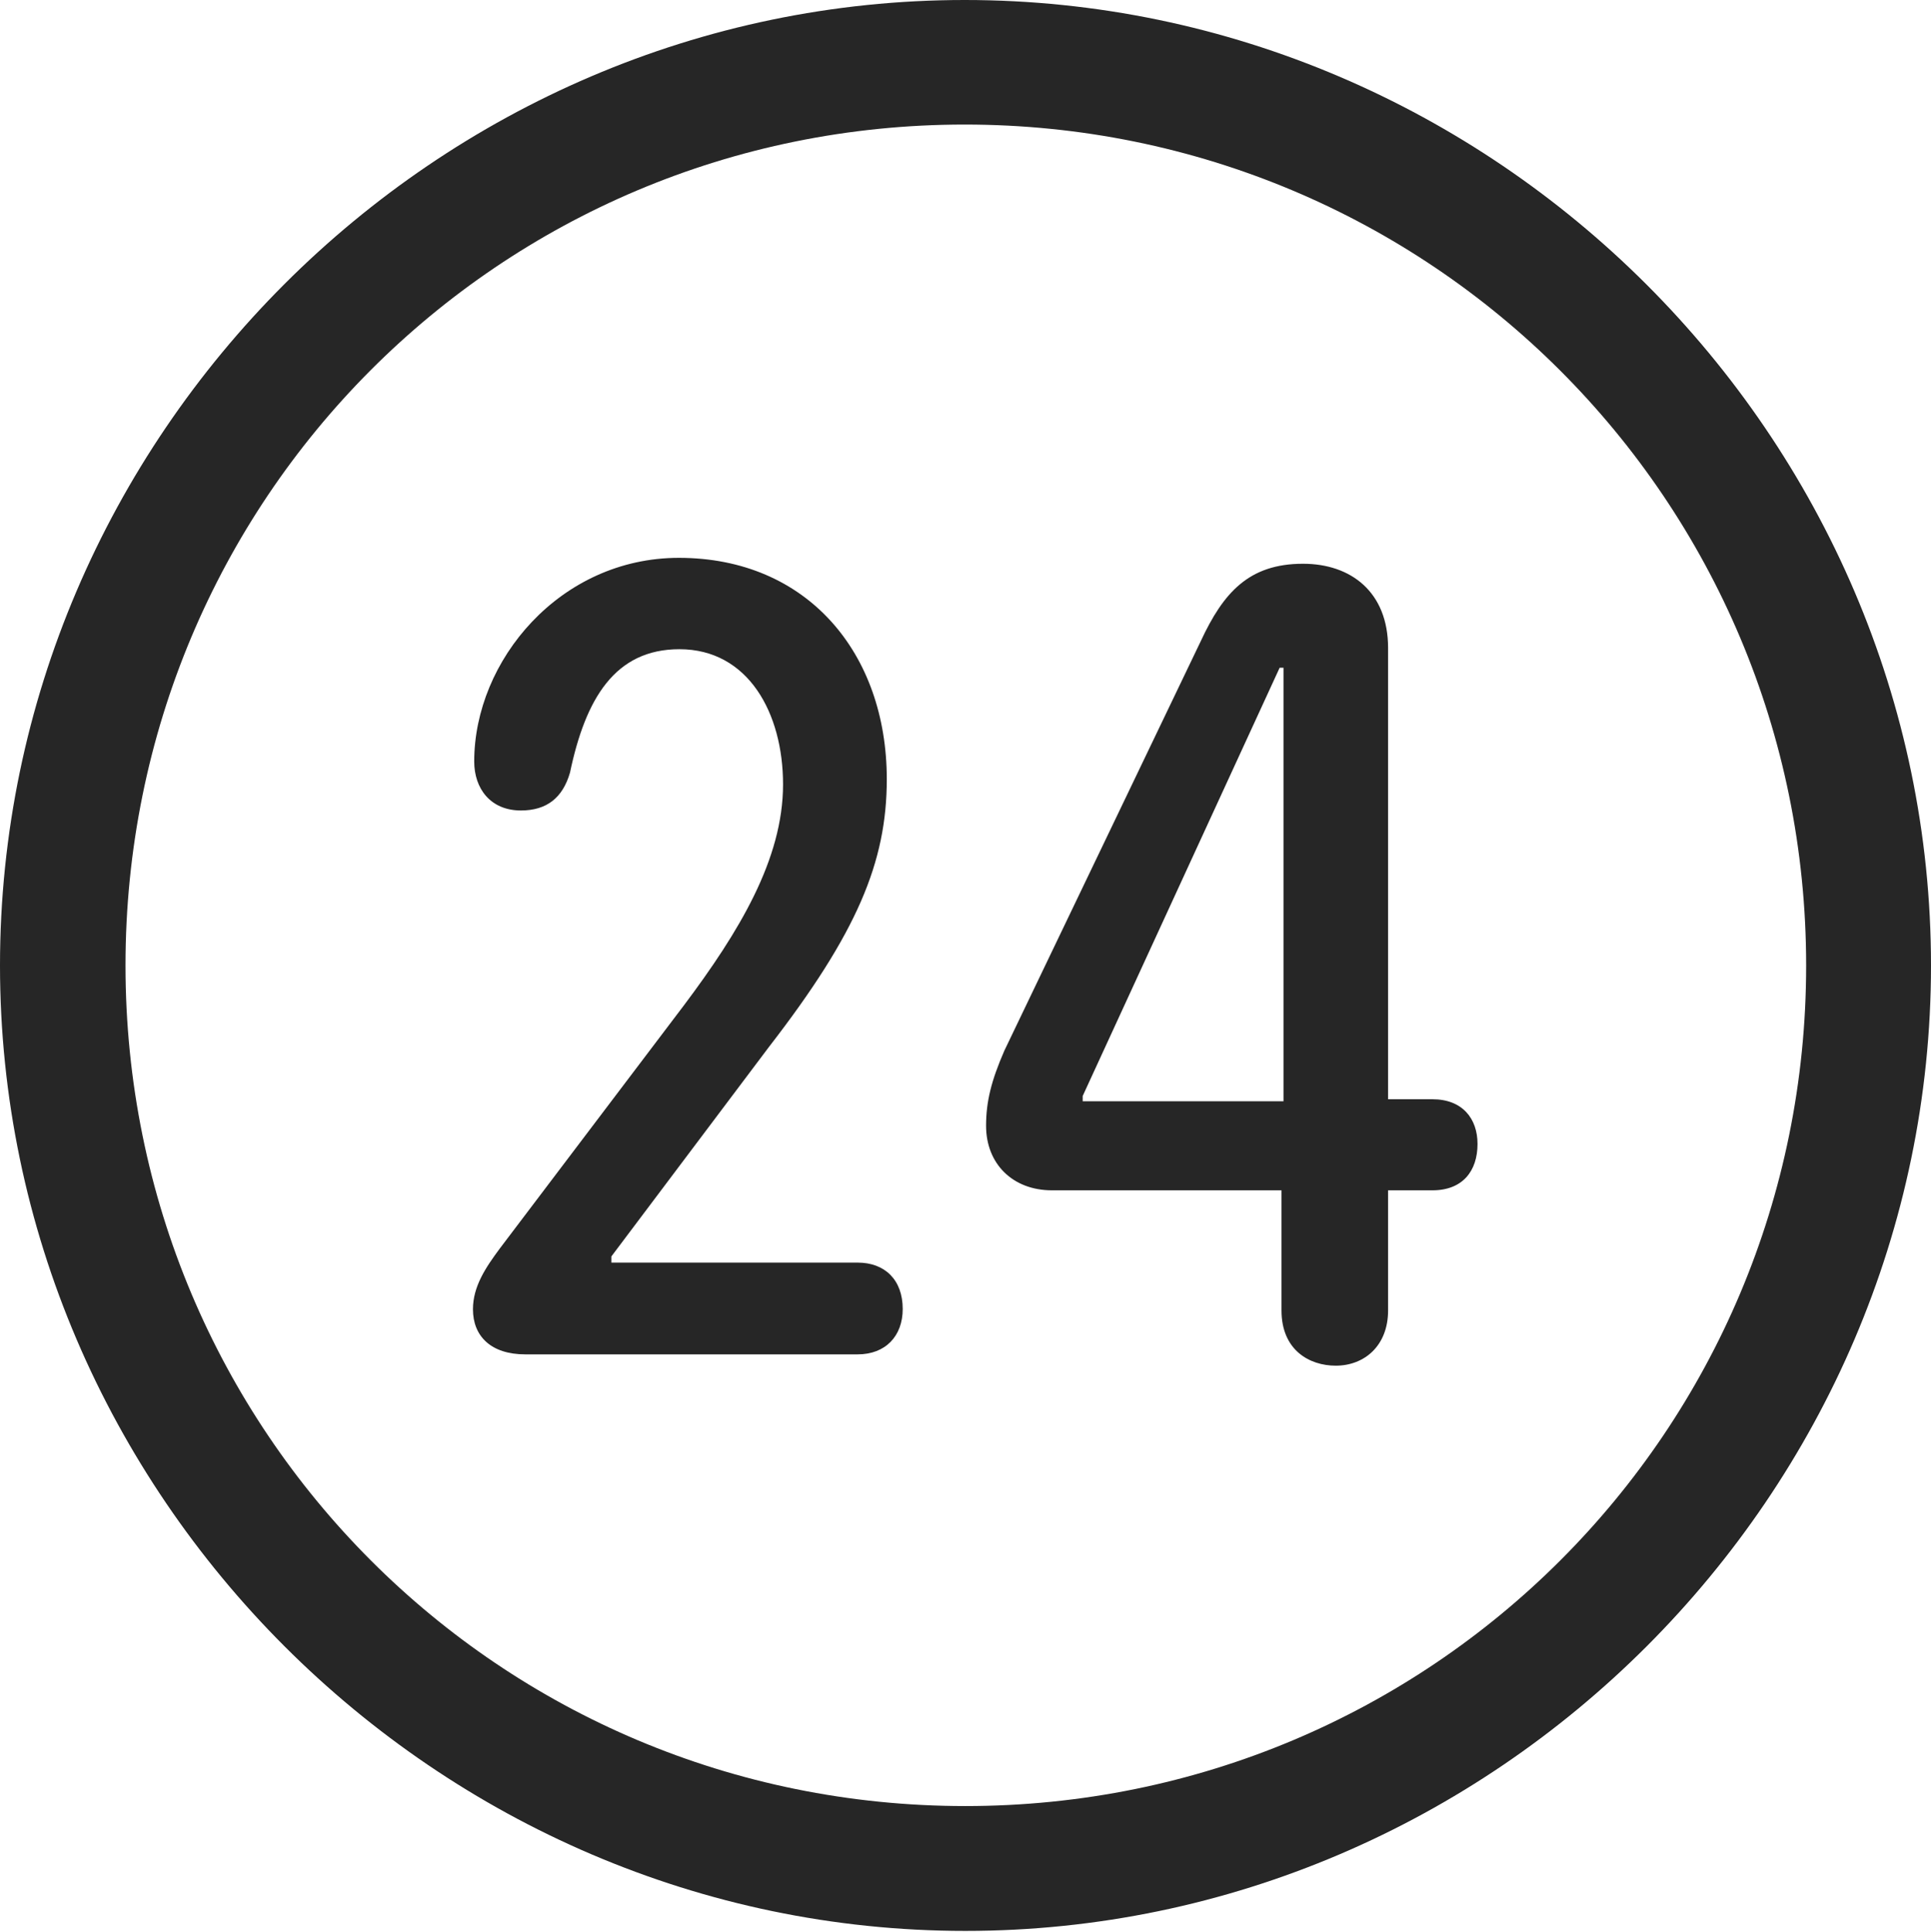<?xml version="1.0" encoding="UTF-8"?>
<!--Generator: Apple Native CoreSVG 232.5-->
<!DOCTYPE svg
PUBLIC "-//W3C//DTD SVG 1.1//EN"
       "http://www.w3.org/Graphics/SVG/1.1/DTD/svg11.dtd">
<svg version="1.1" xmlns="http://www.w3.org/2000/svg" xmlns:xlink="http://www.w3.org/1999/xlink" width="97.96" height="97.993">
 <g>
  <rect height="97.993" opacity="0" width="97.96" x="0" y="0"/>
  <path d="M48.972 97.944C75.825 97.944 97.96 75.776 97.96 48.972C97.96 22.135 75.791 0 48.938 0C22.135 0 0 22.135 0 48.972C0 75.776 22.169 97.944 48.972 97.944ZM48.972 91.611C25.35 91.611 6.367 72.594 6.367 48.972C6.367 25.35 25.316 6.318 48.938 6.318C72.561 6.318 91.626 25.35 91.626 48.972C91.626 72.594 72.594 91.611 48.972 91.611Z" fill="#000000" fill-opacity="0.85"/>
  <path d="M26.644 68.699L43.511 68.699C44.921 68.699 45.795 67.772 45.795 66.397C45.795 64.919 44.887 64.045 43.511 64.045L31.016 64.045L31.016 63.73L39.007 53.108C43.481 47.326 44.987 43.727 44.987 39.522C44.987 33.142 40.964 28.296 34.438 28.296C28.415 28.296 24.057 33.502 24.057 38.626C24.057 40.008 24.889 41.111 26.426 41.111C27.735 41.111 28.545 40.47 28.916 39.191C29.704 35.436 31.197 32.931 34.468 32.931C37.958 32.931 39.724 36.169 39.724 39.788C39.724 43.588 37.489 47.27 34.704 50.984L25.36 63.323C24.648 64.283 23.993 65.246 23.993 66.412C23.993 67.784 24.916 68.699 26.644 68.699ZM67.763 69.273C69.207 69.273 70.418 68.271 70.418 66.472L70.418 60.378L72.671 60.378C74.197 60.378 74.955 59.4 74.955 58.027C74.955 56.737 74.186 55.759 72.671 55.759L70.418 55.759L70.418 32.87C70.418 30.031 68.535 28.596 66.103 28.596C63.351 28.596 62.057 30.066 60.917 32.518L50.951 53.295C50.287 54.821 50.024 55.878 50.024 57.105C50.024 59.04 51.382 60.378 53.362 60.378L65.011 60.378L65.011 66.472C65.011 68.485 66.428 69.273 67.763 69.273ZM65.112 55.86L54.925 55.86L54.925 55.594L64.917 33.87L65.112 33.87Z" fill="#000000" fill-opacity="0.85"/>
 </g>
</svg>
